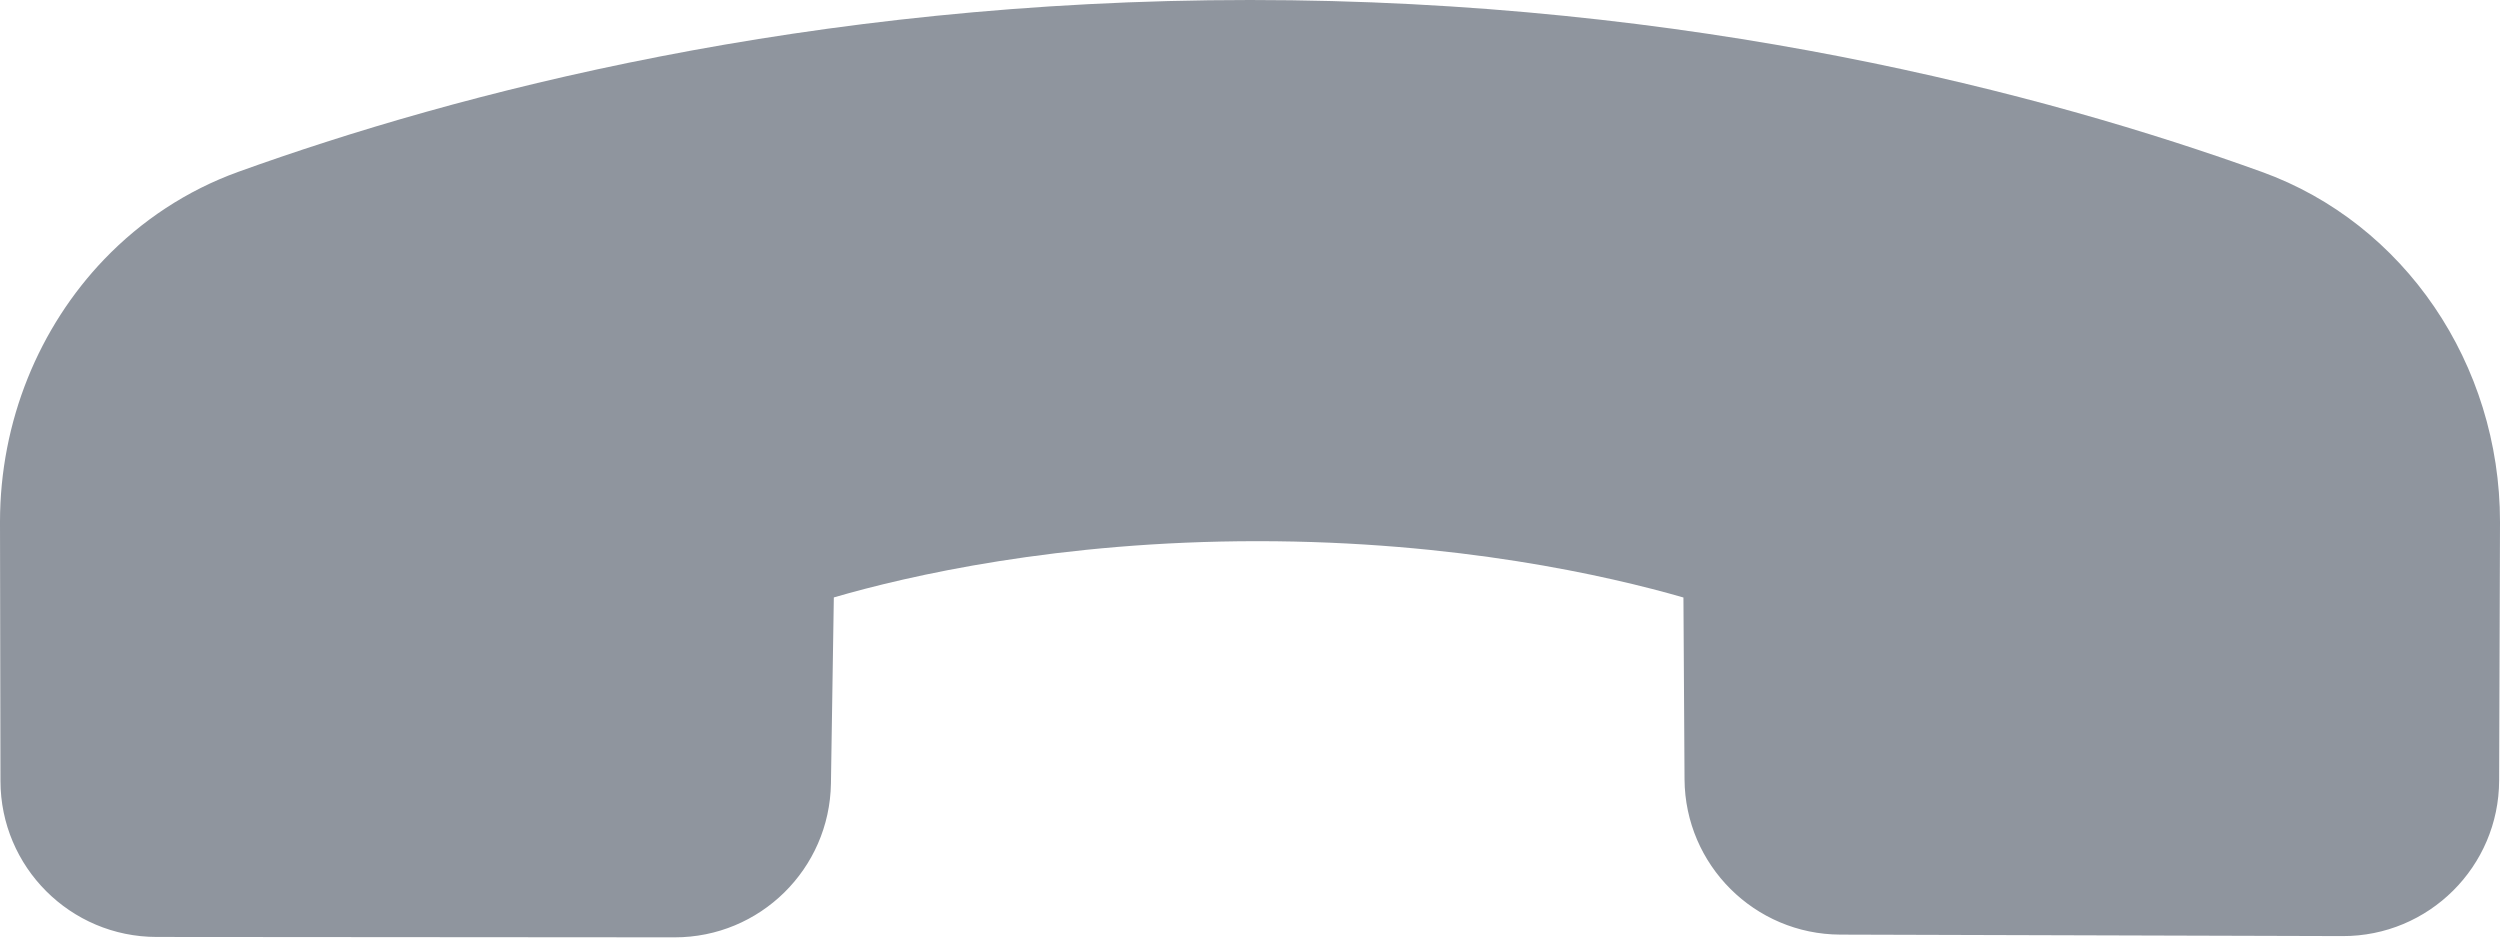<svg width="32" height="12" viewBox="0 0 32 12" fill="none" xmlns="http://www.w3.org/2000/svg">
    <path fill-rule="evenodd" clip-rule="evenodd"
        d="M8.635 11.998C9.728 11.999 10.619 11.122 10.636 10.029L10.673 7.647C11.629 7.369 13.548 6.927 16.096 6.927C18.644 6.927 20.58 7.369 21.548 7.648L21.562 9.975C21.569 11.072 22.459 11.959 23.556 11.963L29.983 11.982C31.088 11.986 31.986 11.093 31.989 9.989L32 6.681C32 4.658 30.775 2.858 28.951 2.2C26.168 1.196 21.662 0 16 0C10.339 0 5.833 1.196 3.049 2.2C2.39 2.438 1.809 2.825 1.335 3.318C0.5 4.189 0 5.39 0 6.681L0.006 9.996C0.007 11.098 0.901 11.992 2.004 11.993L8.635 11.998Z"
        fill="#8F959E" />
</svg>
